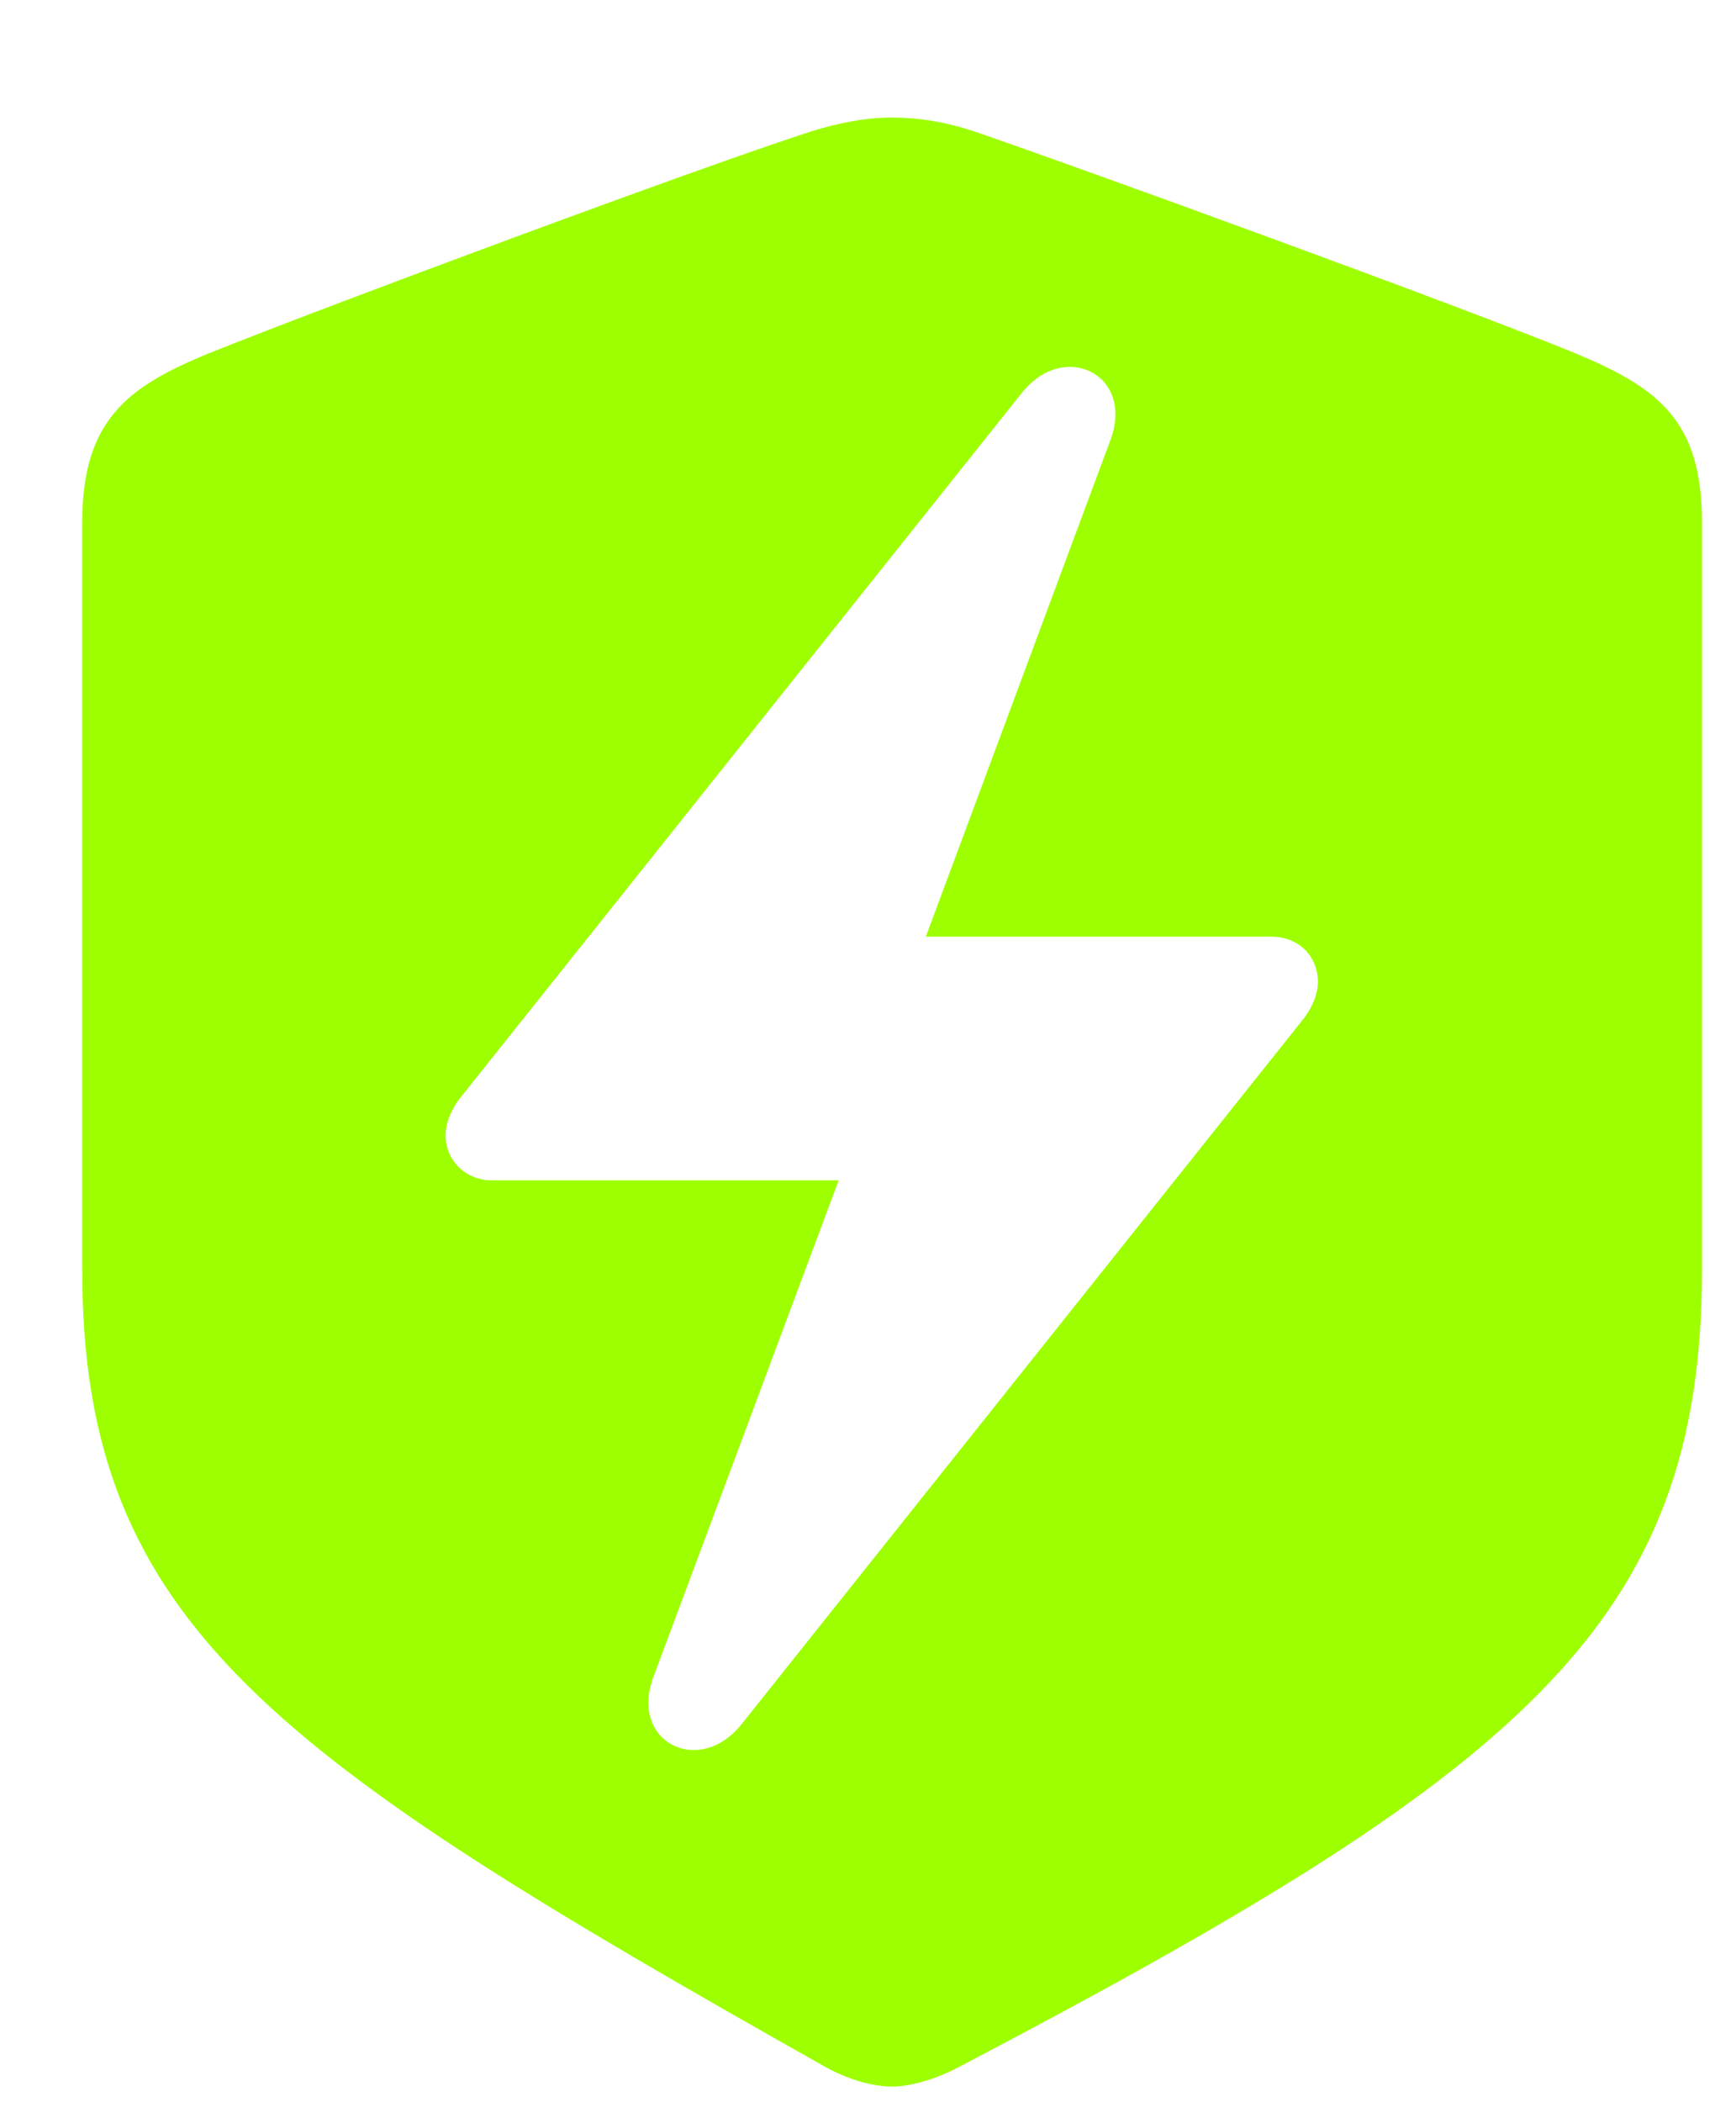 <svg width="19" height="23" viewBox="0 0 19 23" fill="none" xmlns="http://www.w3.org/2000/svg">
<g id="Icon">
<g id="Group">
<path id="Vector" d="M9.764 22.829C9.938 22.829 10.209 22.764 10.479 22.623C16.645 19.394 18.628 17.779 18.628 13.889V5.718C18.628 4.602 18.152 4.244 17.241 3.865C15.973 3.345 11.921 1.871 10.664 1.438C10.371 1.34 10.068 1.286 9.764 1.286C9.461 1.286 9.157 1.351 8.876 1.438C7.608 1.849 3.555 3.356 2.287 3.865C1.388 4.233 0.9 4.602 0.9 5.718V13.889C0.9 17.779 2.991 19.209 9.049 22.623C9.331 22.775 9.591 22.829 9.764 22.829ZM4.877 12.415C4.877 12.285 4.942 12.122 5.061 11.982L11.184 4.298C11.65 3.713 12.43 4.103 12.148 4.829L10.133 10.248H13.915C14.207 10.248 14.424 10.454 14.424 10.746C14.424 10.876 14.359 11.039 14.24 11.18L8.117 18.863C7.651 19.448 6.882 19.058 7.153 18.343L9.179 12.914H5.386C5.104 12.914 4.877 12.708 4.877 12.415Z" fill="#9EFF00"/>
</g>
</g>
</svg>
